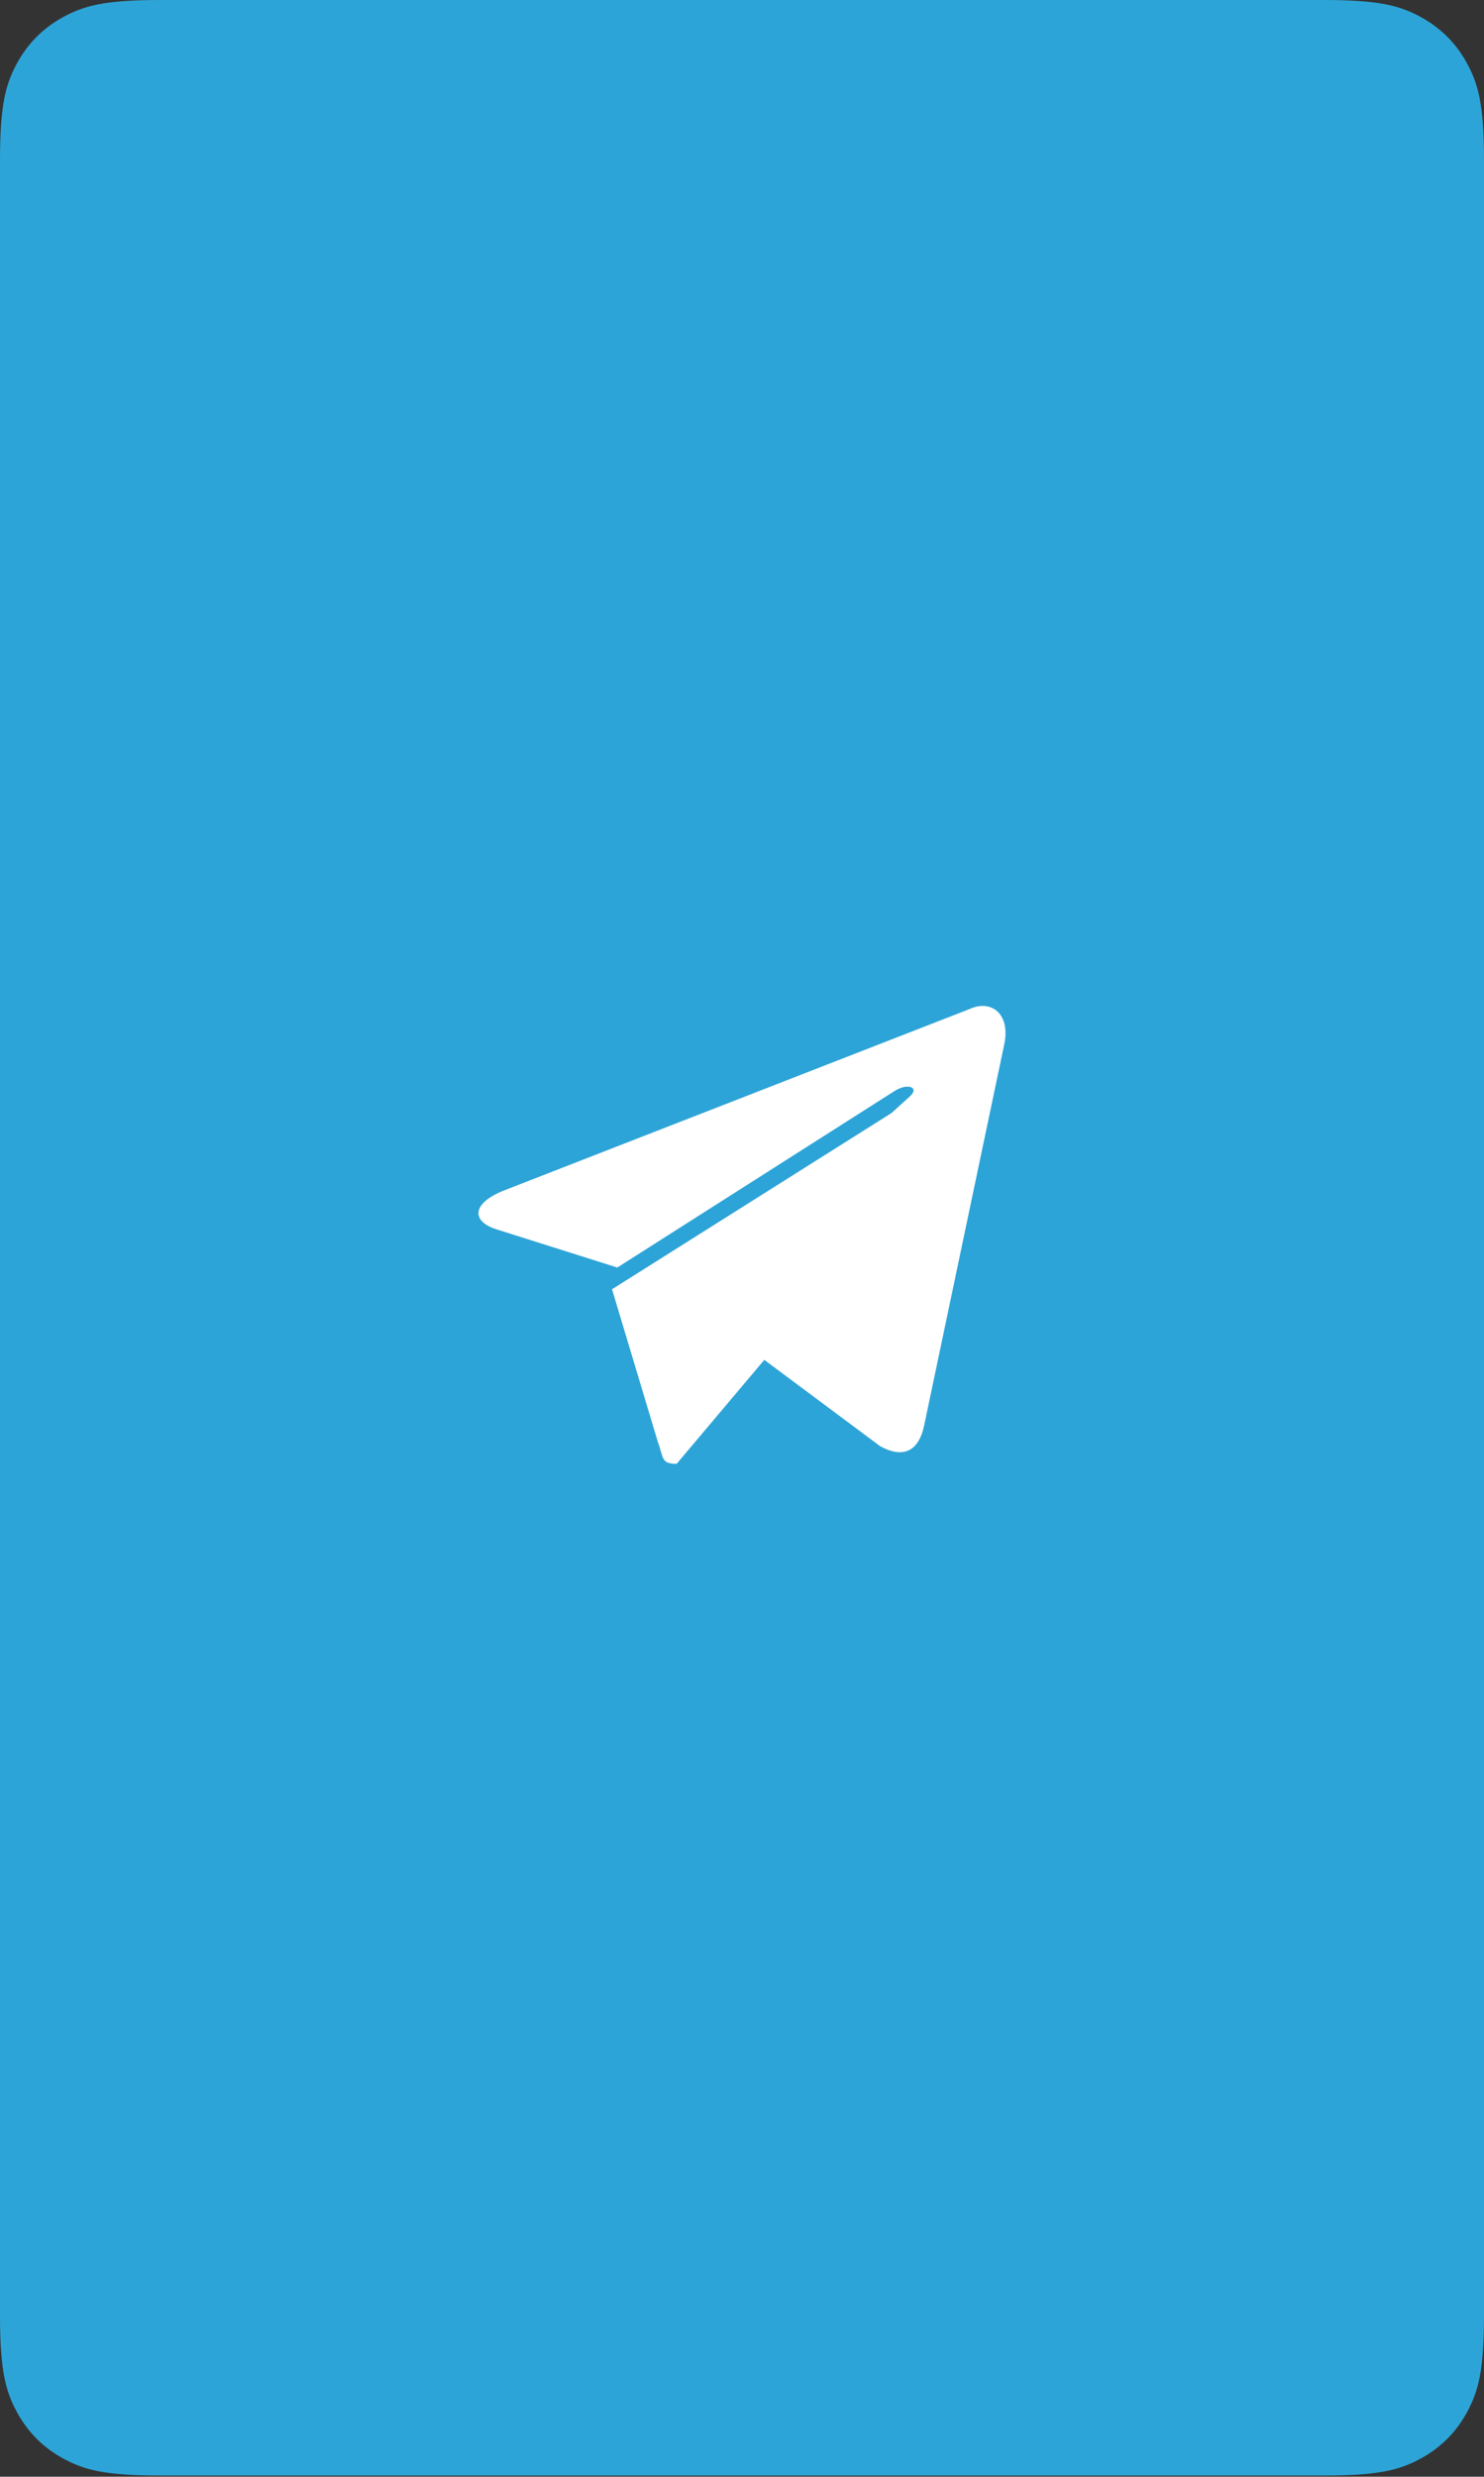 <svg height="357" viewBox="0 0 214 357" width="214" xmlns="http://www.w3.org/2000/svg"><rect x="0" y="0" width="214" height="357" fill="#333333" stroke="none"/><path d="m23.075 0h167.85c8.024 0 10.933.835 13.867 2.404 2.933 1.569 5.235 3.871 6.804 6.804 1.569 2.933 2.404 5.843 2.404 13.867v310.679c0 8.024-.835 10.933-2.404 13.867-1.569 2.933-3.871 5.235-6.804 6.804-2.933 1.569-5.843 2.404-13.867 2.404h-167.85c-8.024 0-10.933-.835-13.867-2.404-2.933-1.569-5.235-3.871-6.804-6.804-1.569-2.933-2.404-5.843-2.404-13.867v-310.679c0-8.024.835-10.933 2.404-13.867 1.569-2.933 3.871-5.235 6.804-6.804 2.933-1.569 5.843-2.404 13.867-2.404z" fill="#2da4d7"/><path d="m128.559 160.435 2.673-2.423c1.398-1.293-.349-1.94-2.213-.764l-40.004 25.457-17.294-5.468c-3.727-1.117-3.785-3.704.815-5.585l67.313-26.221c3.086-1.411 6.056.705 4.891 5.468l-11.471 54.559c-.815 3.88-3.144 4.762-6.347 2.998l-16.708-12.443-12.64 14.987c-2.271 0-1.863-.882-2.679-3.057l-6.638-22.106z" fill="#fff"/></svg>
